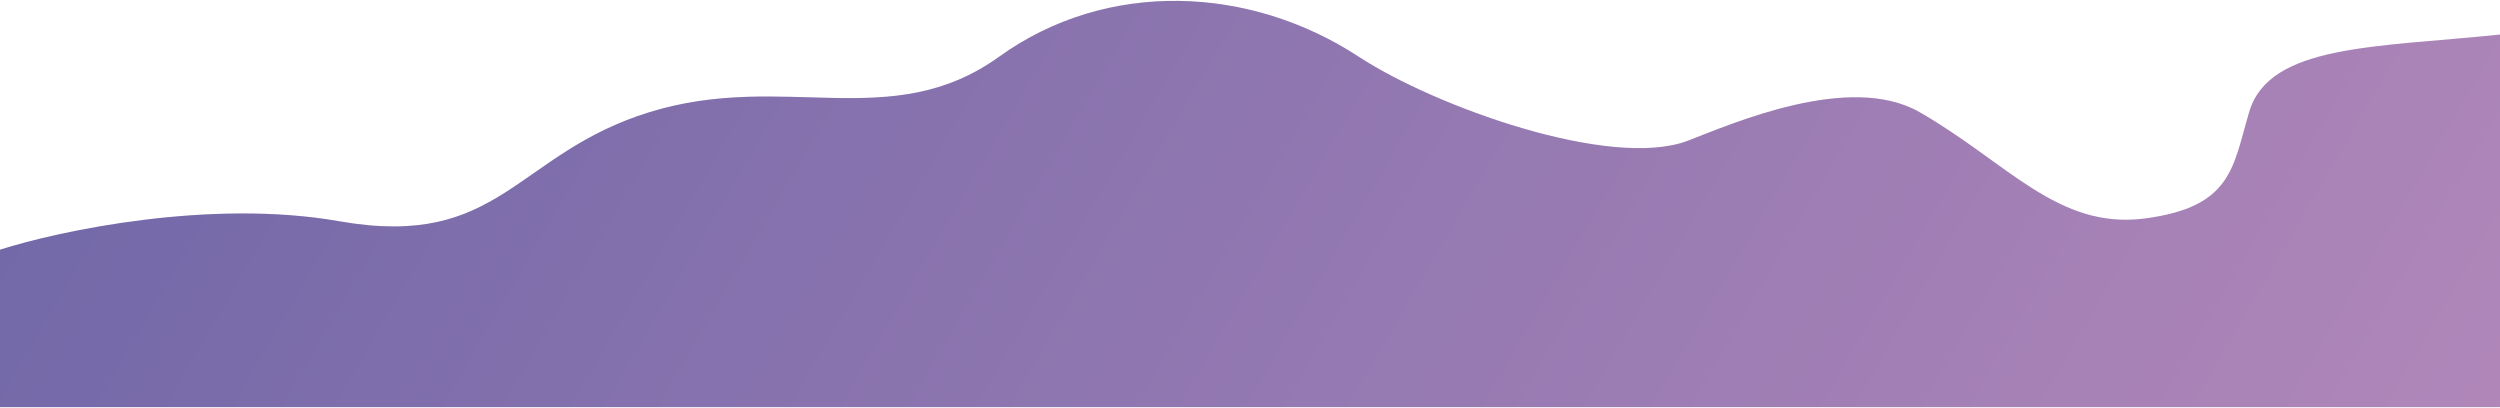 <svg width="1440" height="235" viewBox="0 0 1440 235" fill="none" xmlns="http://www.w3.org/2000/svg">
<path d="M195.514 127.457C121.244 114.369 34.226 132.91 0 143.817V234.5H1440V19.907C1368.13 27.394 1307.07 25.453 1295.52 64.55C1286.1 96.438 1285.68 119.175 1235.62 125.83C1185.3 132.52 1156.05 93.387 1105.57 64.55C1065.18 41.48 997.163 71.5 972.064 81.112C927.571 97.842 826.424 61.341 782.59 32.648C720 -8.322 637.689 -12.069 575.525 32.648C513.361 77.365 451.699 40.703 374.264 64.55C296.828 88.396 288.351 143.817 195.514 127.457Z" fill="url(#paint0_linear_5720_102623)" fill-opacity="0.59"/>
<path d="M195.514 127.457C121.244 114.369 34.226 132.91 0 143.817V234.5H1440V19.907C1368.13 27.394 1307.07 25.453 1295.52 64.55C1286.1 96.438 1285.68 119.175 1235.62 125.83C1185.3 132.52 1156.05 93.387 1105.57 64.55C1065.18 41.48 997.163 71.5 972.064 81.112C927.571 97.842 826.424 61.341 782.59 32.648C720 -8.322 637.689 -12.069 575.525 32.648C513.361 77.365 451.699 40.703 374.264 64.55C296.828 88.396 288.351 143.817 195.514 127.457Z" fill="black" fill-opacity="0.2"/>
<defs>
<linearGradient id="paint0_linear_5720_102623" x1="-123.582" y1="3.037" x2="1176.82" y2="763.096" gradientUnits="userSpaceOnUse">
<stop stop-color="#3023AE"/>
<stop offset="1" stop-color="#C86DD7"/>
</linearGradient>
</defs>
</svg>
